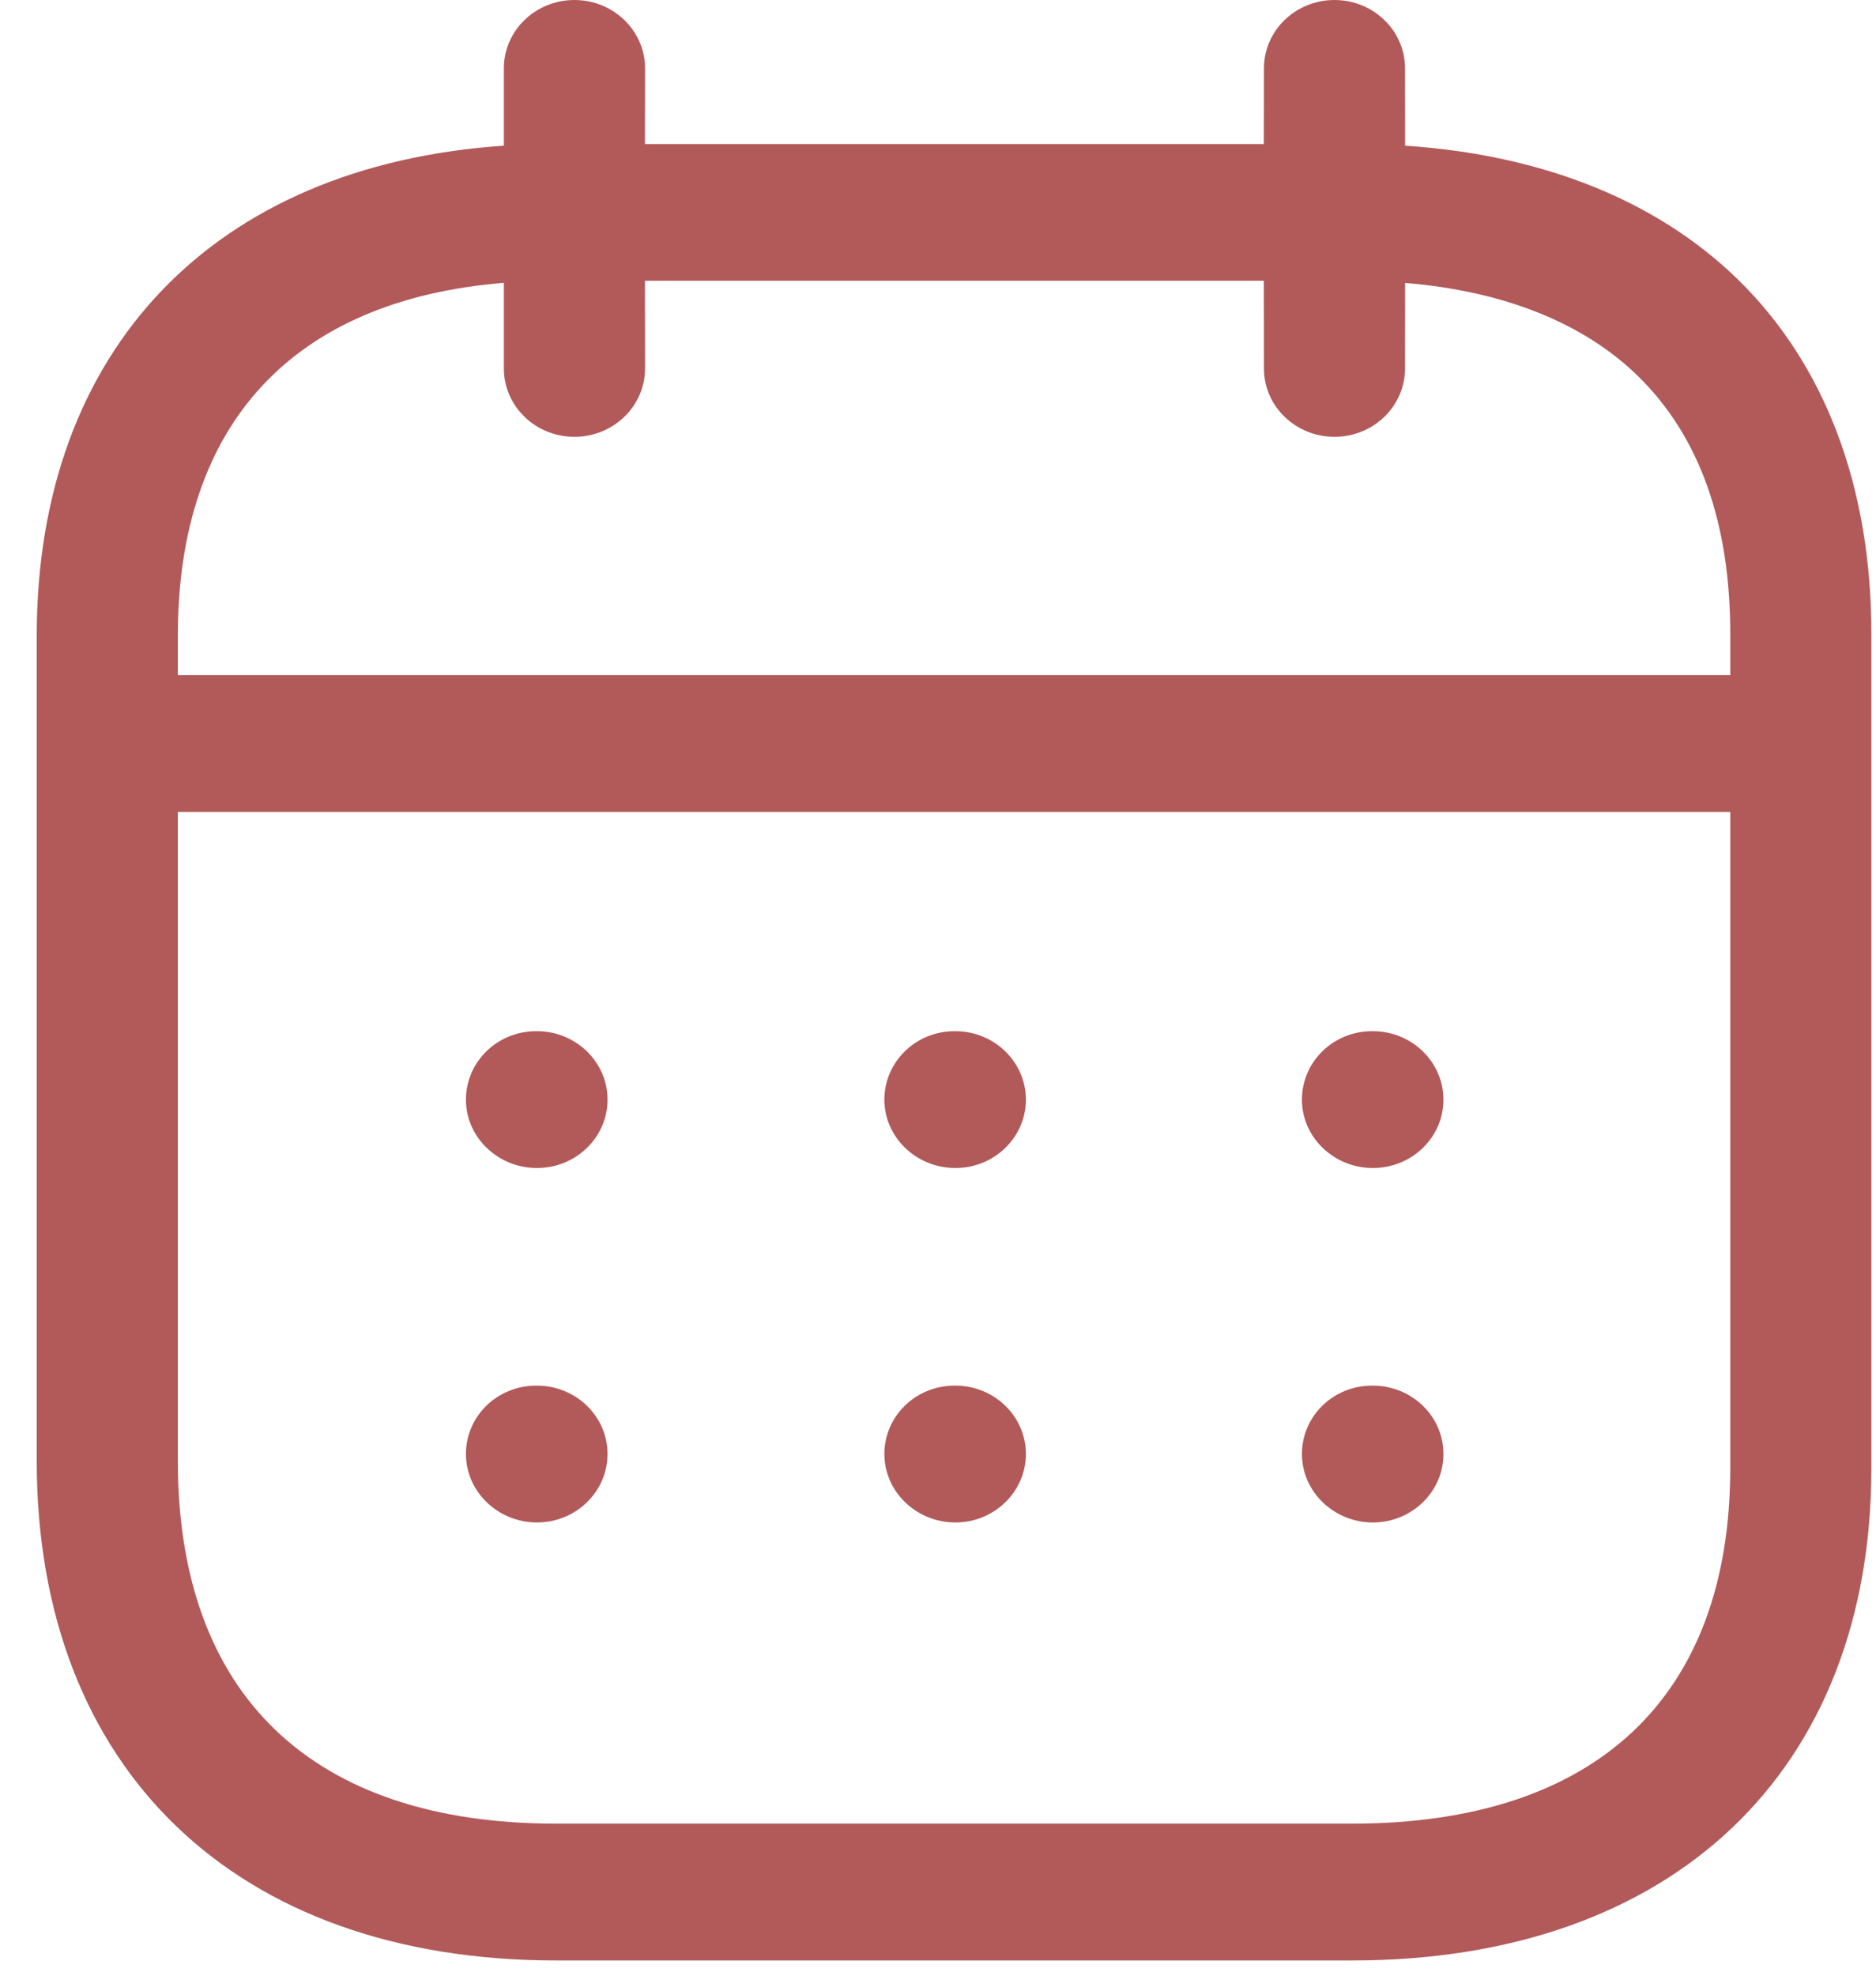 <svg width="19" height="20" viewBox="0 0 19 20" fill="none" xmlns="http://www.w3.org/2000/svg">
<path fill-rule="evenodd" clip-rule="evenodd" d="M13.516 0C13.91 0 14.23 0.31 14.23 0.692L14.231 1.475C15.622 1.567 16.777 2.029 17.595 2.823C18.488 3.691 18.958 4.94 18.953 6.438V14.86C18.953 17.935 16.937 19.846 13.692 19.846H5.633C2.388 19.846 0.372 17.908 0.372 14.789V6.437C0.372 3.536 2.17 1.673 5.103 1.475L5.103 0.692C5.103 0.31 5.423 0 5.818 0C6.212 0 6.533 0.31 6.533 0.692L6.532 1.458H12.8L12.801 0.692C12.801 0.31 13.121 0 13.516 0ZM17.524 8.219H1.801V14.789C1.801 17.158 3.162 18.461 5.633 18.461H13.692C16.163 18.461 17.524 17.182 17.524 14.86L17.524 8.219ZM13.904 14.027C14.299 14.027 14.619 14.337 14.619 14.719C14.619 15.101 14.299 15.412 13.904 15.412C13.51 15.412 13.186 15.101 13.186 14.719C13.186 14.337 13.501 14.027 13.896 14.027H13.904ZM9.676 14.027C10.07 14.027 10.39 14.337 10.39 14.719C10.39 15.101 10.07 15.412 9.676 15.412C9.281 15.412 8.957 15.101 8.957 14.719C8.957 14.337 9.273 14.027 9.667 14.027H9.676ZM5.438 14.027C5.833 14.027 6.153 14.337 6.153 14.719C6.153 15.101 5.833 15.412 5.438 15.412C5.044 15.412 4.719 15.101 4.719 14.719C4.719 14.337 5.035 14.027 5.43 14.027H5.438ZM13.904 10.439C14.299 10.439 14.619 10.75 14.619 11.132C14.619 11.514 14.299 11.824 13.904 11.824C13.51 11.824 13.186 11.514 13.186 11.132C13.186 10.75 13.501 10.439 13.896 10.439H13.904ZM9.676 10.439C10.07 10.439 10.39 10.75 10.39 11.132C10.39 11.514 10.07 11.824 9.676 11.824C9.281 11.824 8.957 11.514 8.957 11.132C8.957 10.75 9.273 10.439 9.667 10.439H9.676ZM5.438 10.439C5.833 10.439 6.153 10.75 6.153 11.132C6.153 11.514 5.833 11.824 5.438 11.824C5.044 11.824 4.719 11.514 4.719 11.132C4.719 10.75 5.035 10.439 5.43 10.439H5.438ZM12.8 2.842H6.532L6.533 3.73C6.533 4.112 6.212 4.422 5.818 4.422C5.423 4.422 5.103 4.112 5.103 3.73L5.103 2.863C2.968 3.037 1.801 4.29 1.801 6.437V6.834H17.524L17.524 6.437C17.528 5.297 17.211 4.41 16.583 3.801C16.032 3.266 15.226 2.946 14.231 2.864L14.23 3.73C14.23 4.112 13.91 4.422 13.516 4.422C13.121 4.422 12.801 4.112 12.801 3.73L12.8 2.842Z" fill="#B25959"/>
</svg>
